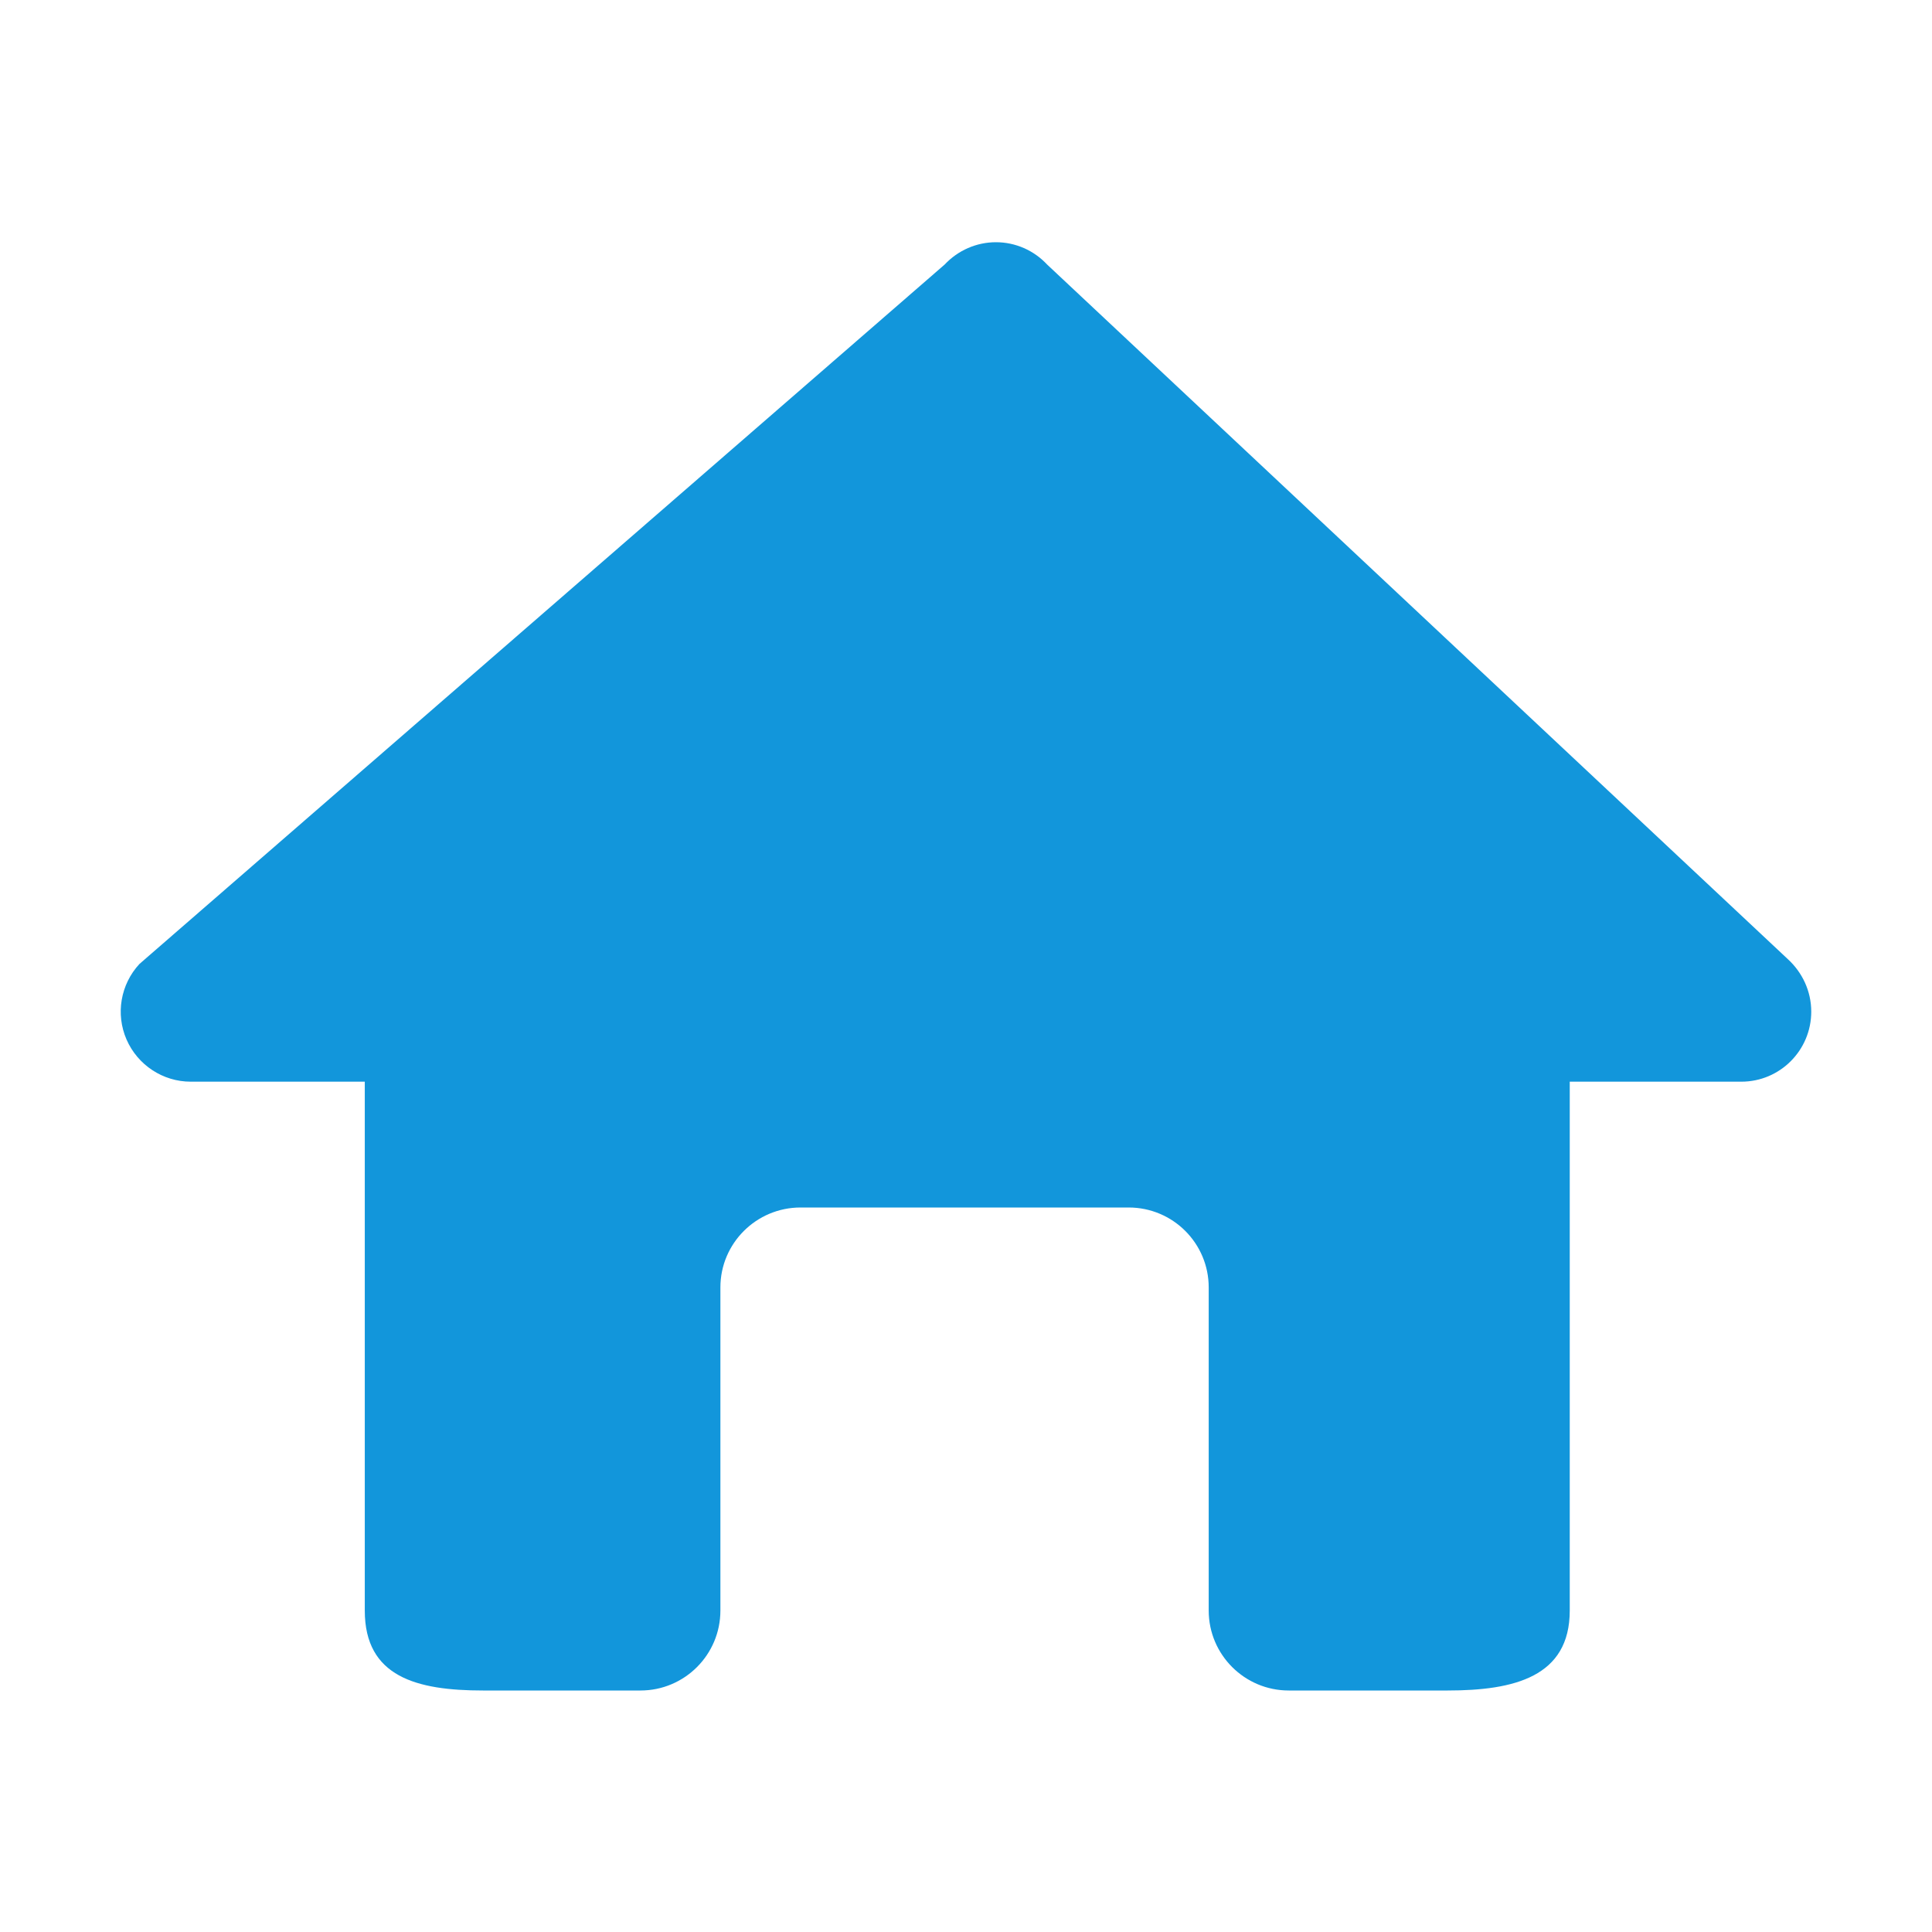 <?xml version="1.0" standalone="no"?><!DOCTYPE svg PUBLIC "-//W3C//DTD SVG 1.1//EN" "http://www.w3.org/Graphics/SVG/1.1/DTD/svg11.dtd"><svg t="1539396129679" class="icon" style="" viewBox="0 0 1024 1024" version="1.1" xmlns="http://www.w3.org/2000/svg" p-id="4892" xmlns:xlink="http://www.w3.org/1999/xlink" width="32" height="32"><defs><style type="text/css"></style></defs><path d="M947.712 508.48 555.008 140.224C547.968 132.672 538.176 128.384 527.872 128.384S507.776 132.672 500.672 140.224L73.92 510.912C63.872 521.728 61.184 537.472 67.072 550.976s19.264 22.336 33.984 22.336l92.288 0 0 280.32C193.344 888.768 220.864 896 256 896l63.36 0 21.184 0 7.04 0L339.456 896c23.424 0 42.368-19.008 42.368-42.368l0-171.264C381.824 659.008 400.832 640 424.32 640l173.888 0c23.488 0 42.432 19.008 42.432 42.368l0 171.264c0 23.36 19.008 42.368 42.432 42.368l84.224 0C802.496 896 832 888.768 832 853.632l0-280.32 90.688 0c0.128 0 0.128 0 0.256 0 20.48 0 37.056-16.64 37.056-37.12C960 525.248 955.2 515.392 947.712 508.48z" p-id="4893" fill="#1296db"></path></svg>